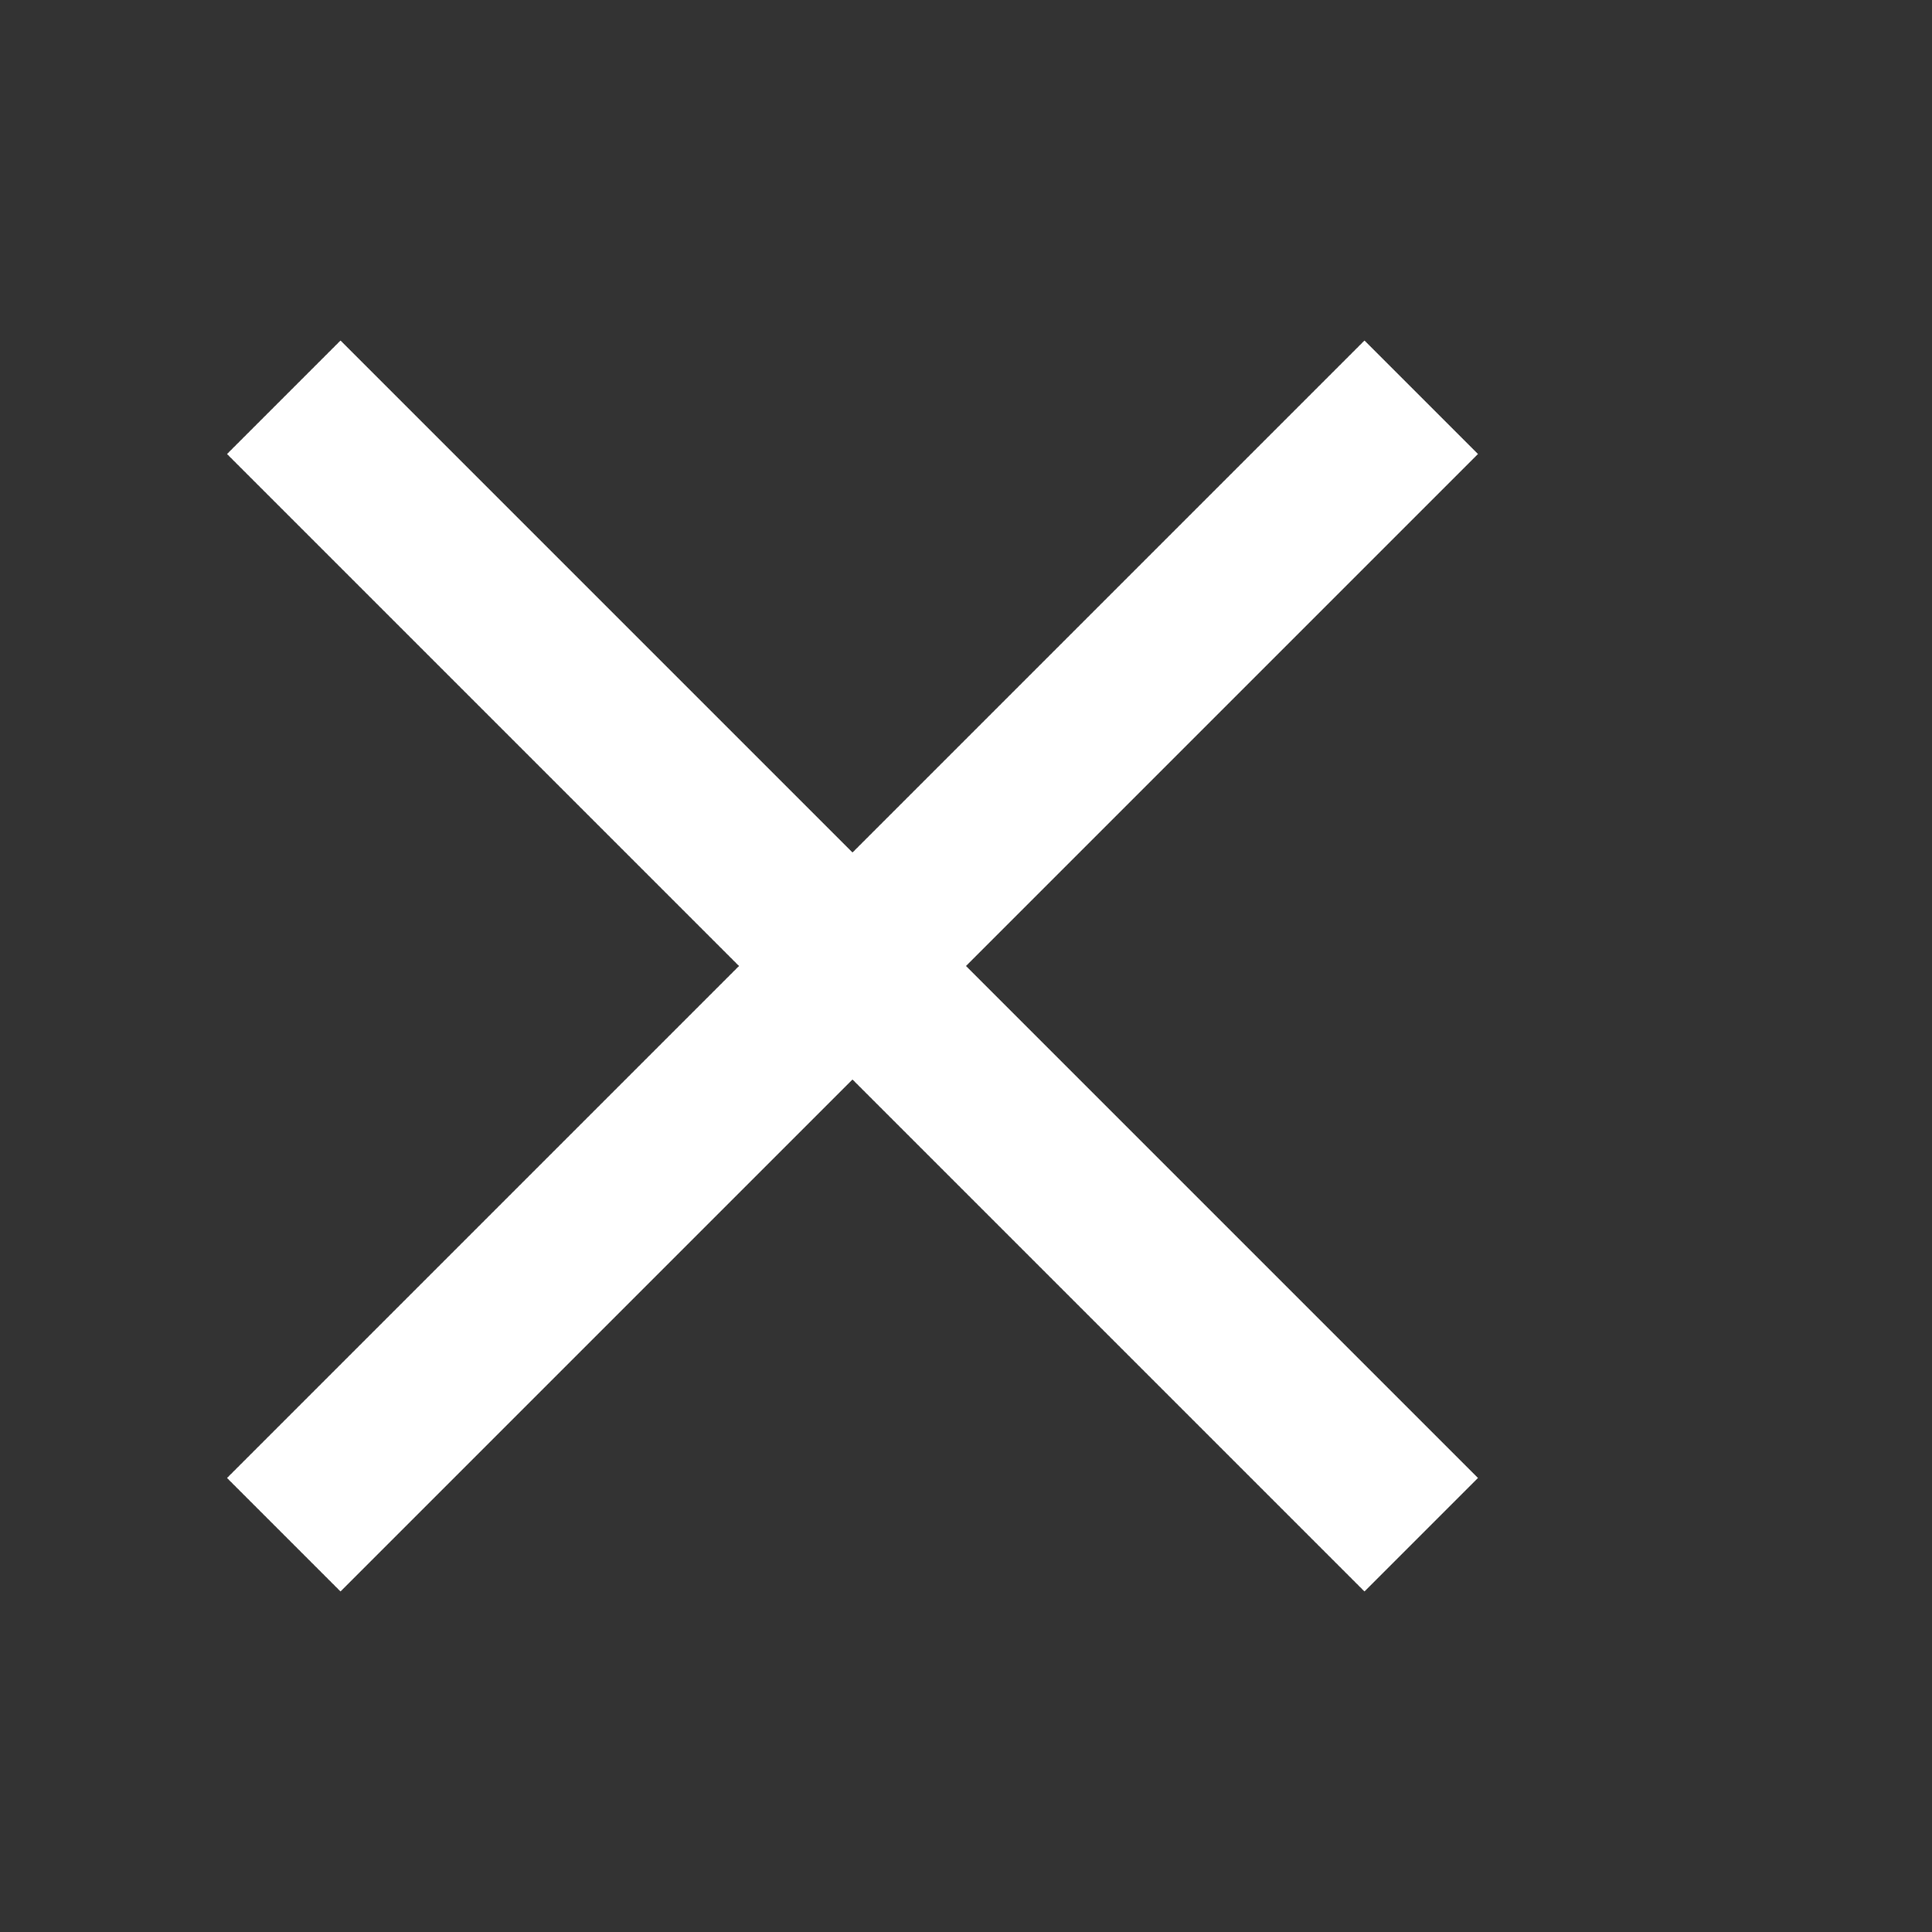 <svg xmlns="http://www.w3.org/2000/svg" width="24" height="24" viewBox="0 0 24 24">
  <rect x="0" y="0" width="24" height="24" fill="#333333" stroke="none"/>
  <path fill="#fff" d="M18.36 5.64l-6.36 6.36 6.36 6.36-1.41 1.41-6.36-6.36-6.36 6.36-1.41-1.41 6.36-6.36-6.36-6.36 1.41-1.41 6.36 6.36 6.36-6.36z"/>
</svg>